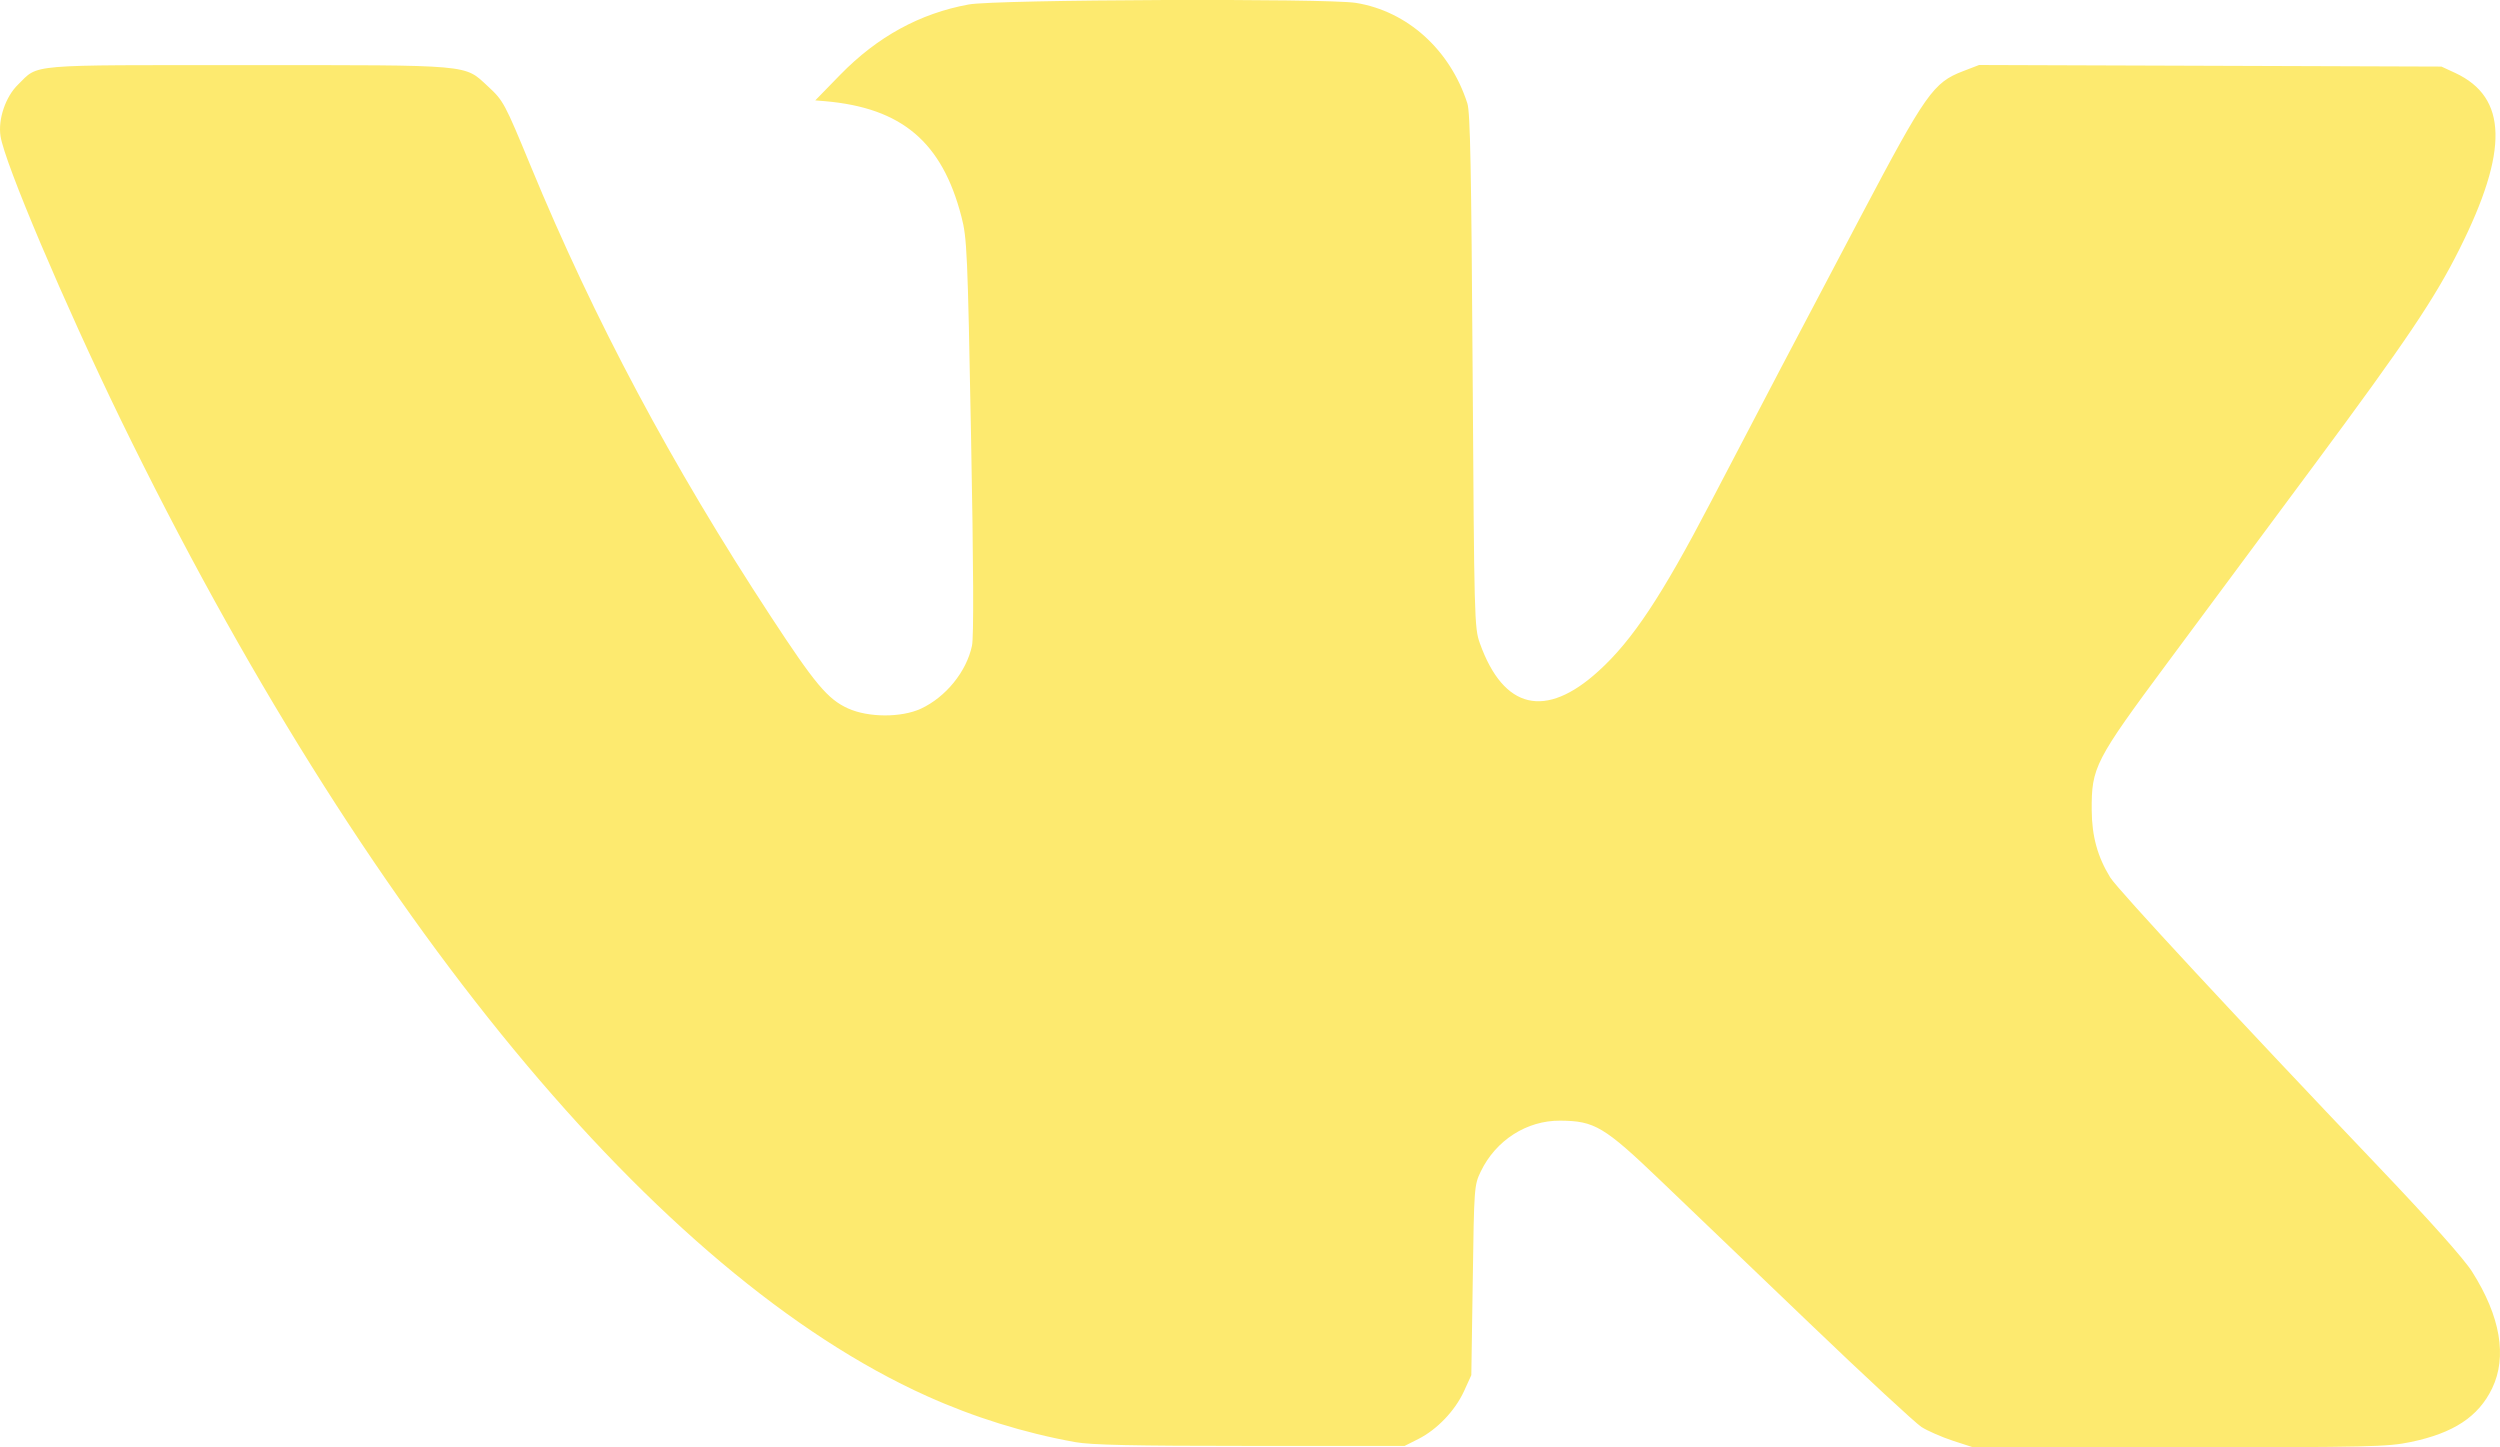 <svg width="19" height="11" viewBox="0 0 19 11" fill="none" xmlns="http://www.w3.org/2000/svg">
<path fill-rule="evenodd" clip-rule="evenodd" d="M7.362 0.034C6.991 0.102 6.668 0.279 6.386 0.568L6.196 0.763L6.27 0.769C6.854 0.82 7.16 1.079 7.307 1.647C7.349 1.808 7.354 1.913 7.38 3.315C7.399 4.319 7.401 4.843 7.387 4.908C7.345 5.105 7.188 5.298 6.999 5.386C6.849 5.455 6.6 5.454 6.445 5.384C6.291 5.314 6.195 5.2 5.856 4.682C5.105 3.536 4.516 2.432 4.032 1.259C3.835 0.782 3.826 0.765 3.708 0.656C3.526 0.488 3.601 0.495 1.882 0.495C0.183 0.495 0.298 0.485 0.137 0.643C0.042 0.735 -0.016 0.907 0.004 1.035C0.036 1.241 0.489 2.307 0.916 3.186C2.766 6.986 4.997 9.689 7.044 10.61C7.404 10.772 7.783 10.89 8.171 10.96C8.291 10.982 8.616 10.989 9.502 10.989H10.675L10.78 10.936C10.922 10.864 11.057 10.723 11.126 10.574L11.182 10.451L11.193 9.73C11.203 9.021 11.204 9.007 11.254 8.903C11.369 8.665 11.604 8.515 11.858 8.517C12.119 8.519 12.191 8.561 12.621 8.973C12.829 9.172 13.34 9.662 13.758 10.062C14.175 10.462 14.556 10.814 14.603 10.845C14.65 10.875 14.758 10.922 14.843 10.95L14.997 11L16.565 11C18.012 10.999 18.147 10.996 18.323 10.959C18.648 10.891 18.836 10.767 18.94 10.552C19.056 10.311 19.003 10.004 18.788 9.665C18.727 9.568 18.47 9.28 18.073 8.863C17.006 7.743 16.095 6.761 16.038 6.669C15.942 6.513 15.898 6.356 15.897 6.157C15.895 5.832 15.92 5.782 16.475 5.034C16.742 4.675 17.245 3.996 17.593 3.527C18.287 2.591 18.504 2.269 18.692 1.893C19.067 1.144 19.057 0.741 18.661 0.555L18.555 0.506L16.798 0.5L15.041 0.494L14.919 0.541C14.694 0.627 14.636 0.709 14.146 1.637C13.656 2.565 13.391 3.07 13.005 3.81C12.629 4.531 12.406 4.867 12.149 5.1C11.746 5.467 11.427 5.392 11.247 4.889C11.205 4.772 11.204 4.712 11.192 2.82C11.182 1.295 11.174 0.853 11.152 0.786C11.021 0.378 10.696 0.085 10.305 0.022C10.082 -0.014 7.567 -0.004 7.362 0.034Z" fill="#FDEA6F"/>
</svg>
